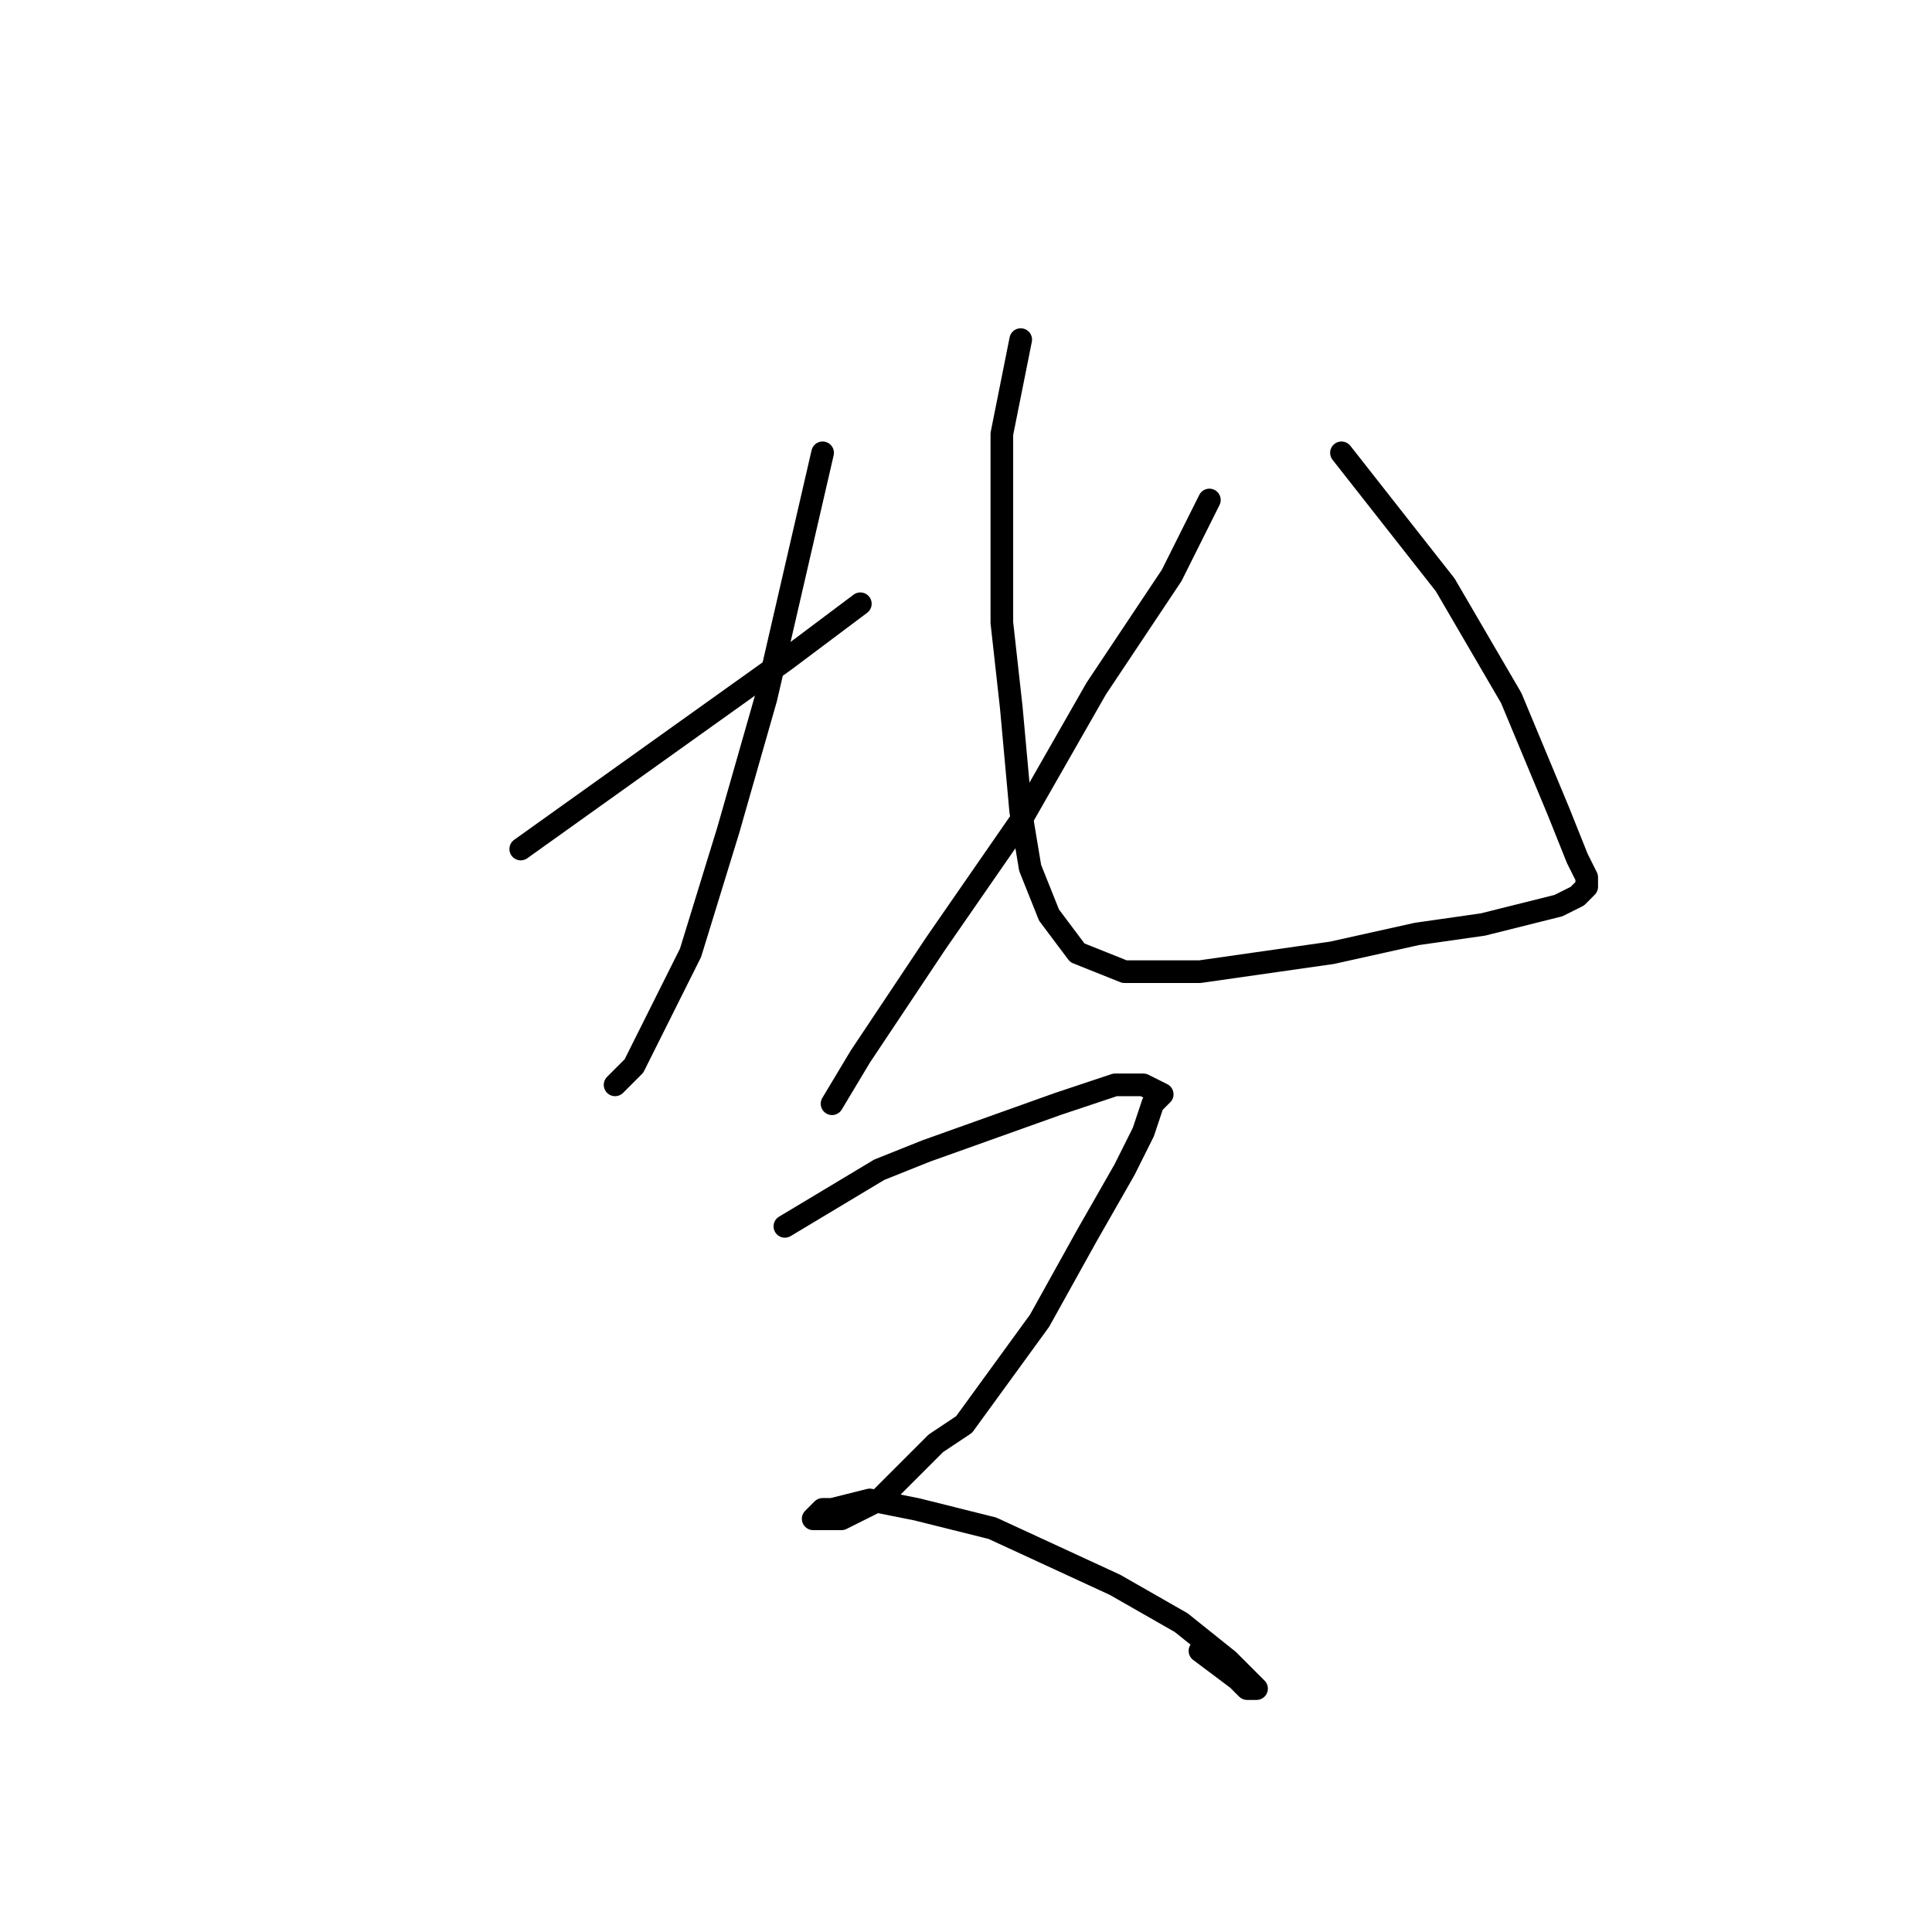 <?xml version="1.0" standalone="no"?>
    <svg width="256" height="256" xmlns="http://www.w3.org/2000/svg" version="1.1">
    <polyline stroke="black" stroke-width="3" stroke-linecap="round" fill="transparent" stroke-linejoin="round" points="109 60 105.25 76.25 101.5 92.5 96.5 110 91.5 126.25 84 141.25 81.5 143.75 81.5 143.75 " />
        <polyline stroke="black" stroke-width="3" stroke-linecap="round" fill="transparent" stroke-linejoin="round" points="135.25 45 134 51.25 132.75 57.5 132.75 63.75 132.75 82.5 134 93.75 135.25 107.5 136.5 115 139 121.25 142.75 126.25 149 128.75 159 128.75 176.5 126.25 187.75 123.75 196.5 122.5 206.5 120 209 118.75 210.25 117.5 210.25 116.25 209 113.75 206.5 107.5 200.25 92.5 191.5 77.5 177.75 60 177.75 60 " />
        <polyline stroke="black" stroke-width="3" stroke-linecap="round" fill="transparent" stroke-linejoin="round" points="69 112.5 86.5 100 104 87.5 114 80 114 80 " />
        <polyline stroke="black" stroke-width="3" stroke-linecap="round" fill="transparent" stroke-linejoin="round" points="160.25 66.25 157.75 71.25 155.25 76.25 145.25 91.25 135.25 108.75 124 125 114 140 110.25 146.25 110.25 146.25 " />
        <polyline stroke="black" stroke-width="3" stroke-linecap="round" fill="transparent" stroke-linejoin="round" points="104 162.5 110.25 158.75 116.5 155 122.75 152.5 140.25 146.25 147.75 143.75 151.5 143.75 154 145 152.75 146.25 151.5 150 149 155 144 163.75 137.75 175 127.75 188.75 124 191.25 116.5 198.75 111.5 201.25 109 201.25 107.75 201.25 109 200 110.25 200 115.25 198.75 121.5 200 131.5 202.5 147.75 210 156.5 215 162.75 220 165.25 222.5 166.5 223.75 165.25 223.75 164 222.5 159 218.75 159 218.75 " />
        </svg>